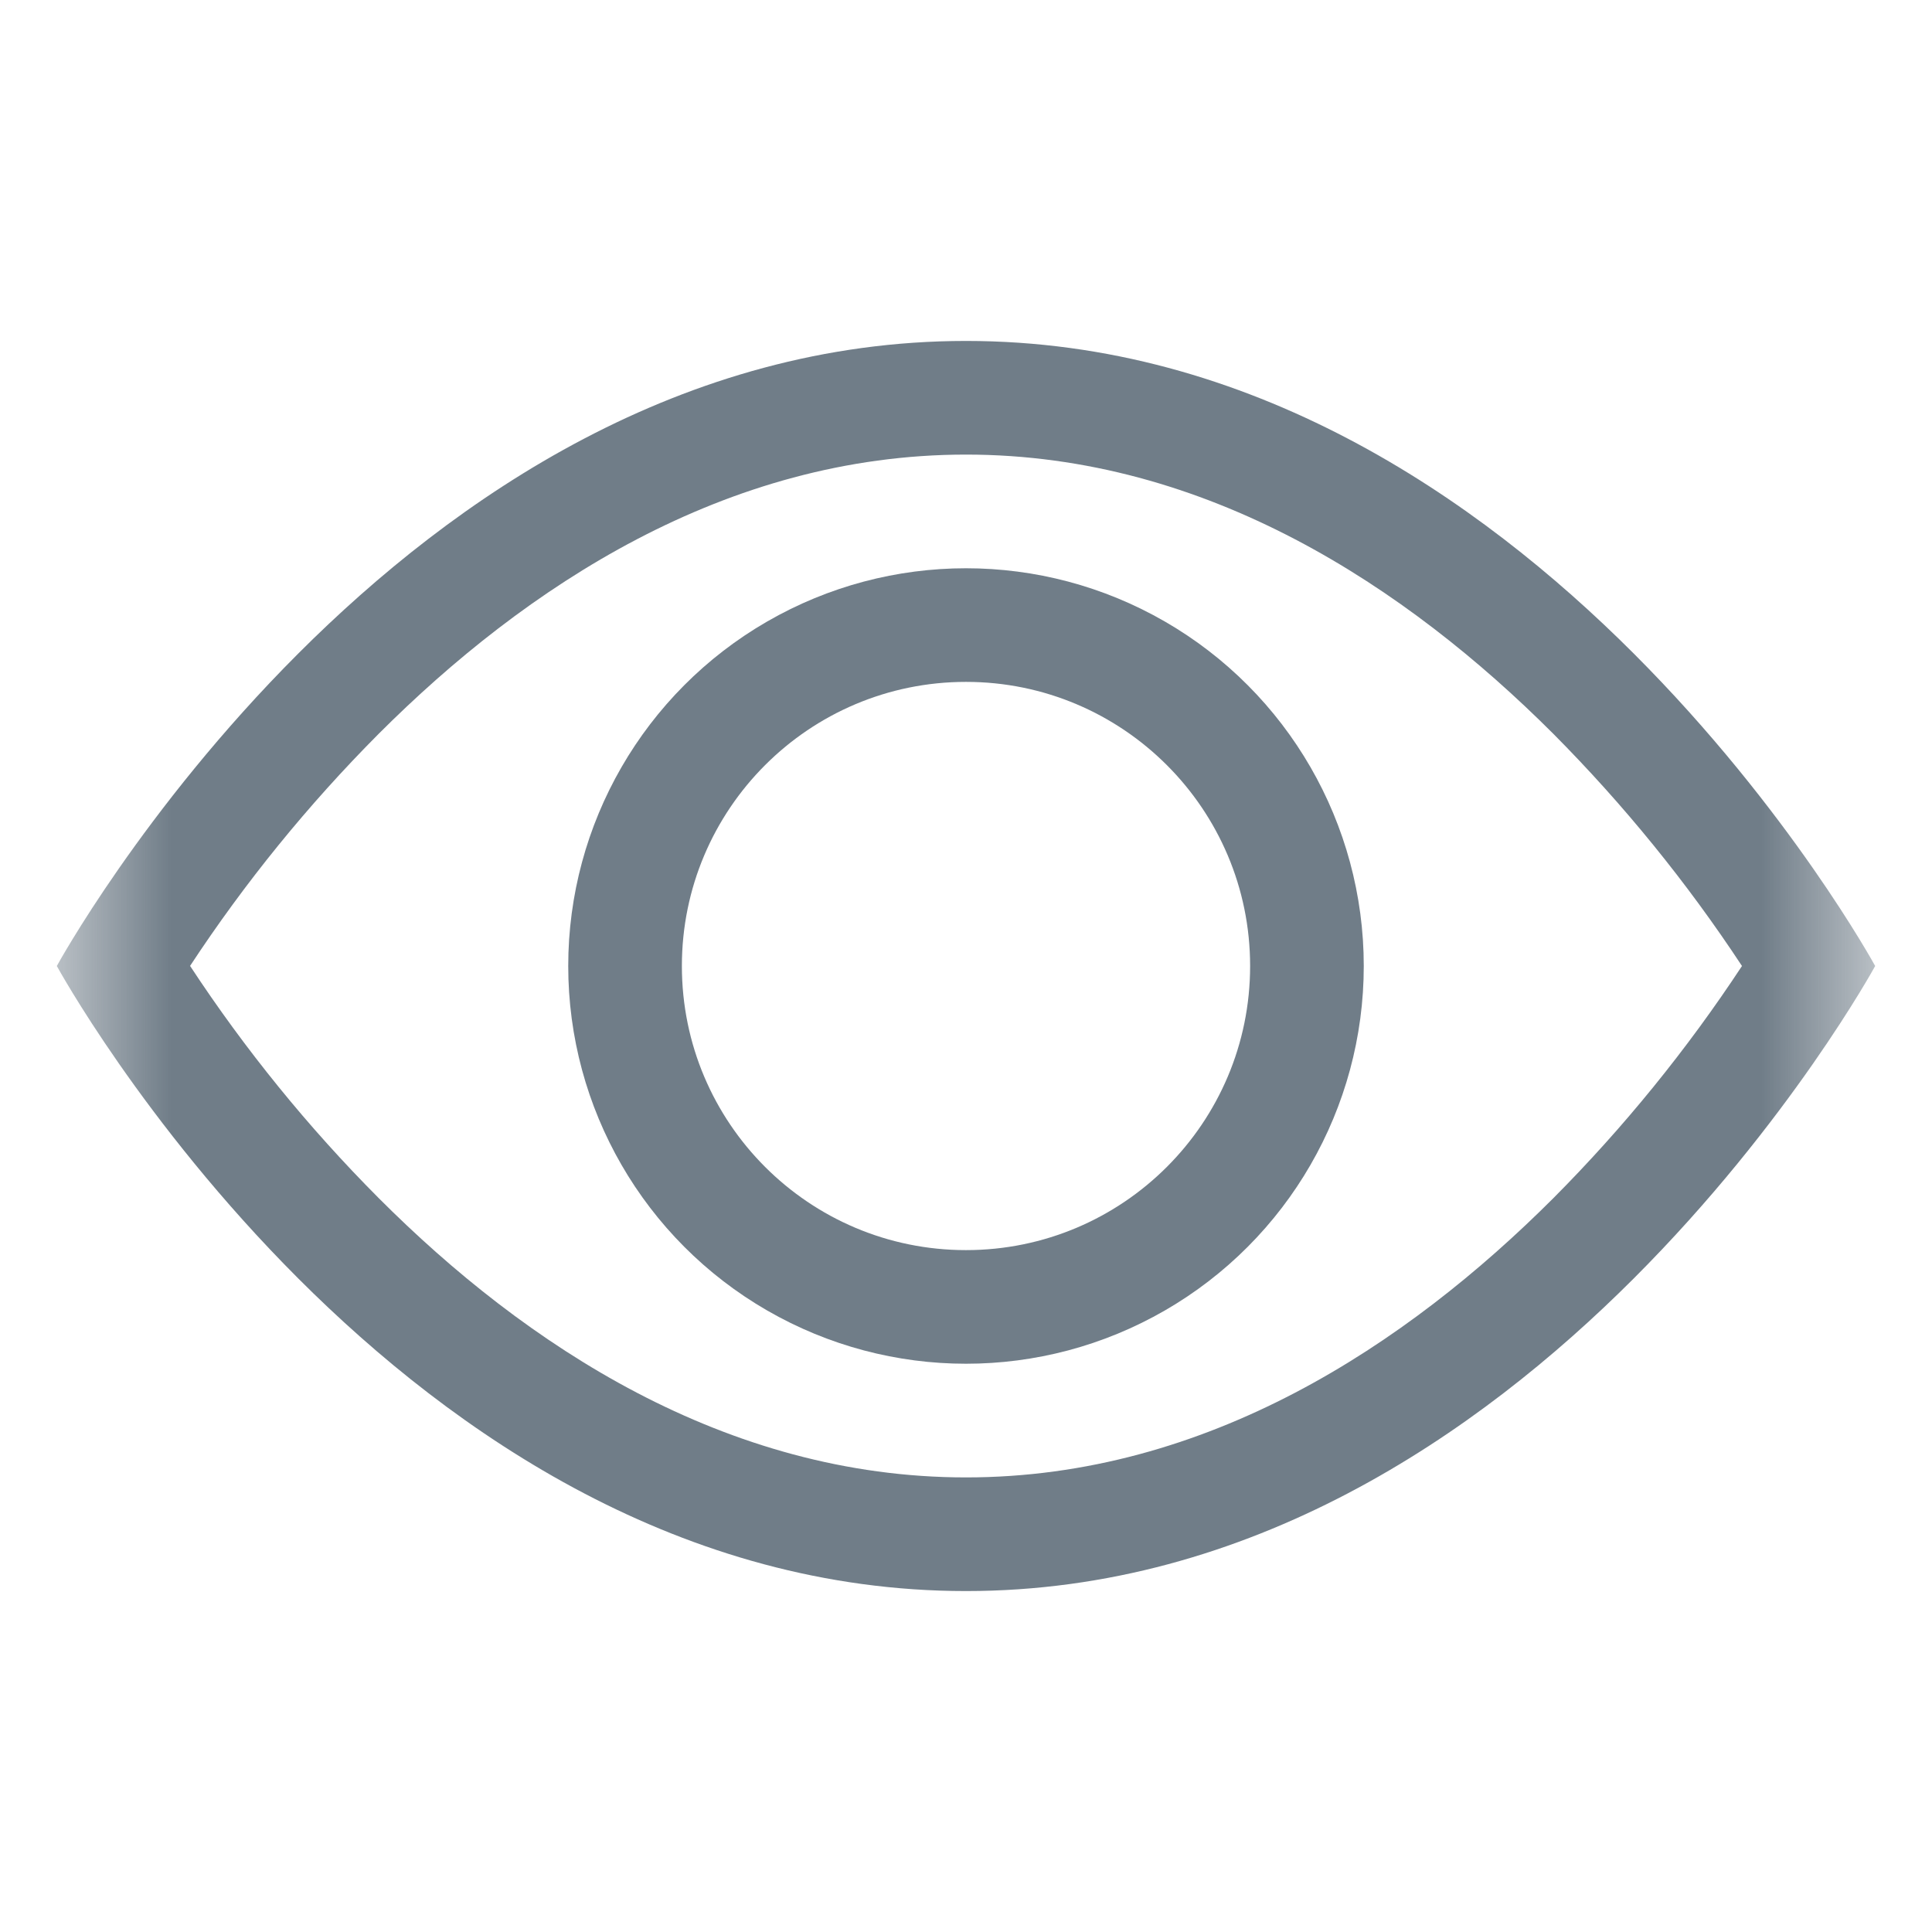 <svg width="17" height="17" viewBox="0 0 17 17" fill="none" xmlns="http://www.w3.org/2000/svg">
<mask id="mask0_206_394" style="mask-type:luminance" maskUnits="userSpaceOnUse" x="0" y="0" width="17" height="17">
<rect x="0.5" y="0.5" width="16" height="16" fill="white"/>
</mask>
<g mask="url(#mask0_206_394)">
<path fill-rule="evenodd" clip-rule="evenodd" d="M16.5 8.5C16.5 8.5 13.5 3 8.5 3C3.5 3 0.5 8.5 0.5 8.5C0.5 8.5 3.5 14 8.5 14C13.5 14 16.5 8.5 16.5 8.5ZM1.673 8.5C2.156 9.235 2.712 9.92 3.333 10.543C4.62 11.832 6.38 13 8.5 13C10.62 13 12.379 11.832 13.668 10.543C14.288 9.92 14.844 9.235 15.328 8.5C14.844 7.765 14.288 7.081 13.668 6.457C12.379 5.168 10.619 4 8.5 4C6.38 4 4.621 5.168 3.332 6.457C2.711 7.081 2.155 7.765 1.672 8.5L1.673 8.5Z" fill="#344756" fill-opacity="0.7"/>
<path fill-rule="evenodd" clip-rule="evenodd" d="M8.5 6C7.119 6 6 7.12 6 8.5C6 9.881 7.119 11 8.5 11C9.88 11 11 9.881 11 8.5C11 7.12 9.88 6 8.5 6H8.5ZM5 8.5C5 7.25 5.667 6.094 6.75 5.469C7.833 4.844 9.167 4.844 10.25 5.469C11.333 6.094 12 7.25 12 8.5C12 9.751 11.333 10.906 10.25 11.531C9.167 12.156 7.833 12.156 6.75 11.531C5.667 10.906 5 9.751 5 8.5V8.5Z" fill="#344756" fill-opacity="0.7"/>
</g>
</svg>
